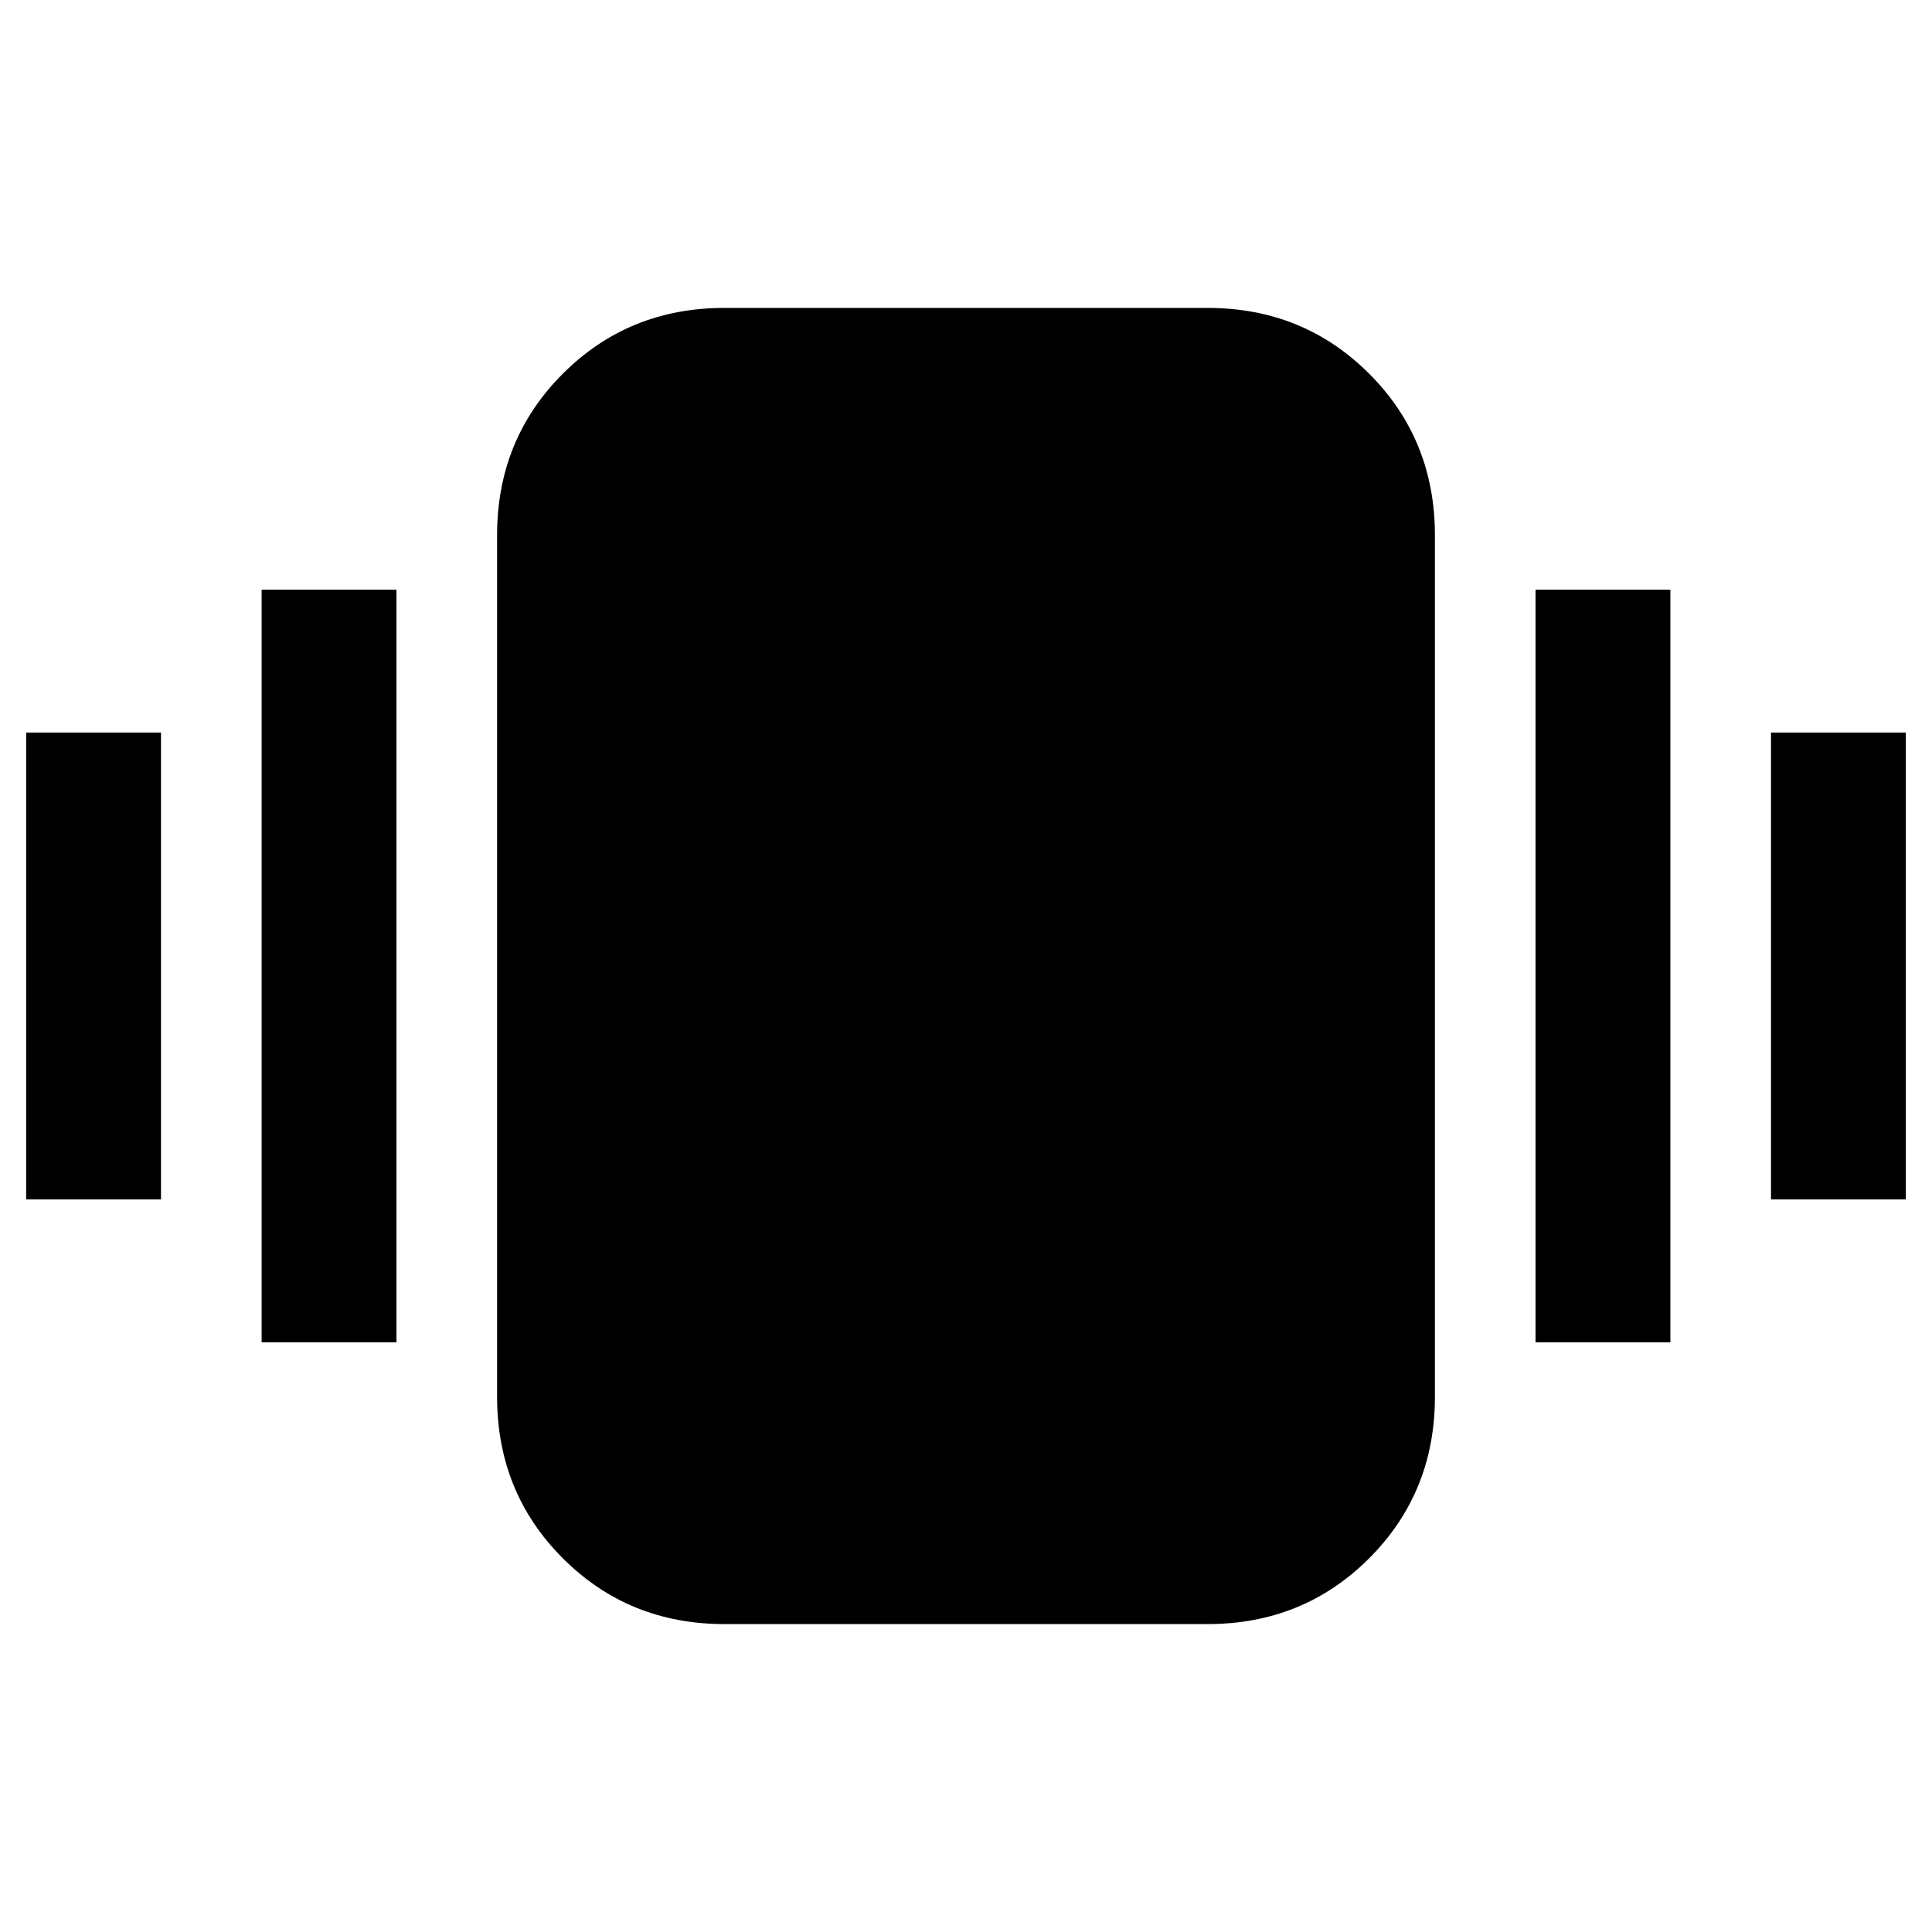 <svg xmlns="http://www.w3.org/2000/svg" height="20" viewBox="0 -960 960 960" width="20"><path d="M13-364v-232h67v232H13Zm117 71v-374h67v374h-67Zm750-71v-232h67v232h-67Zm-117 71v-374h67v374h-67ZM360-153q-47.64 0-80.32-32.68Q247-218.36 247-266v-428q0-47.64 32.68-80.32Q312.36-807 360-807h240q47.64 0 80.32 32.68Q713-741.64 713-694v428q0 47.64-32.68 80.32Q647.64-153 600-153H360Z"/></svg>
